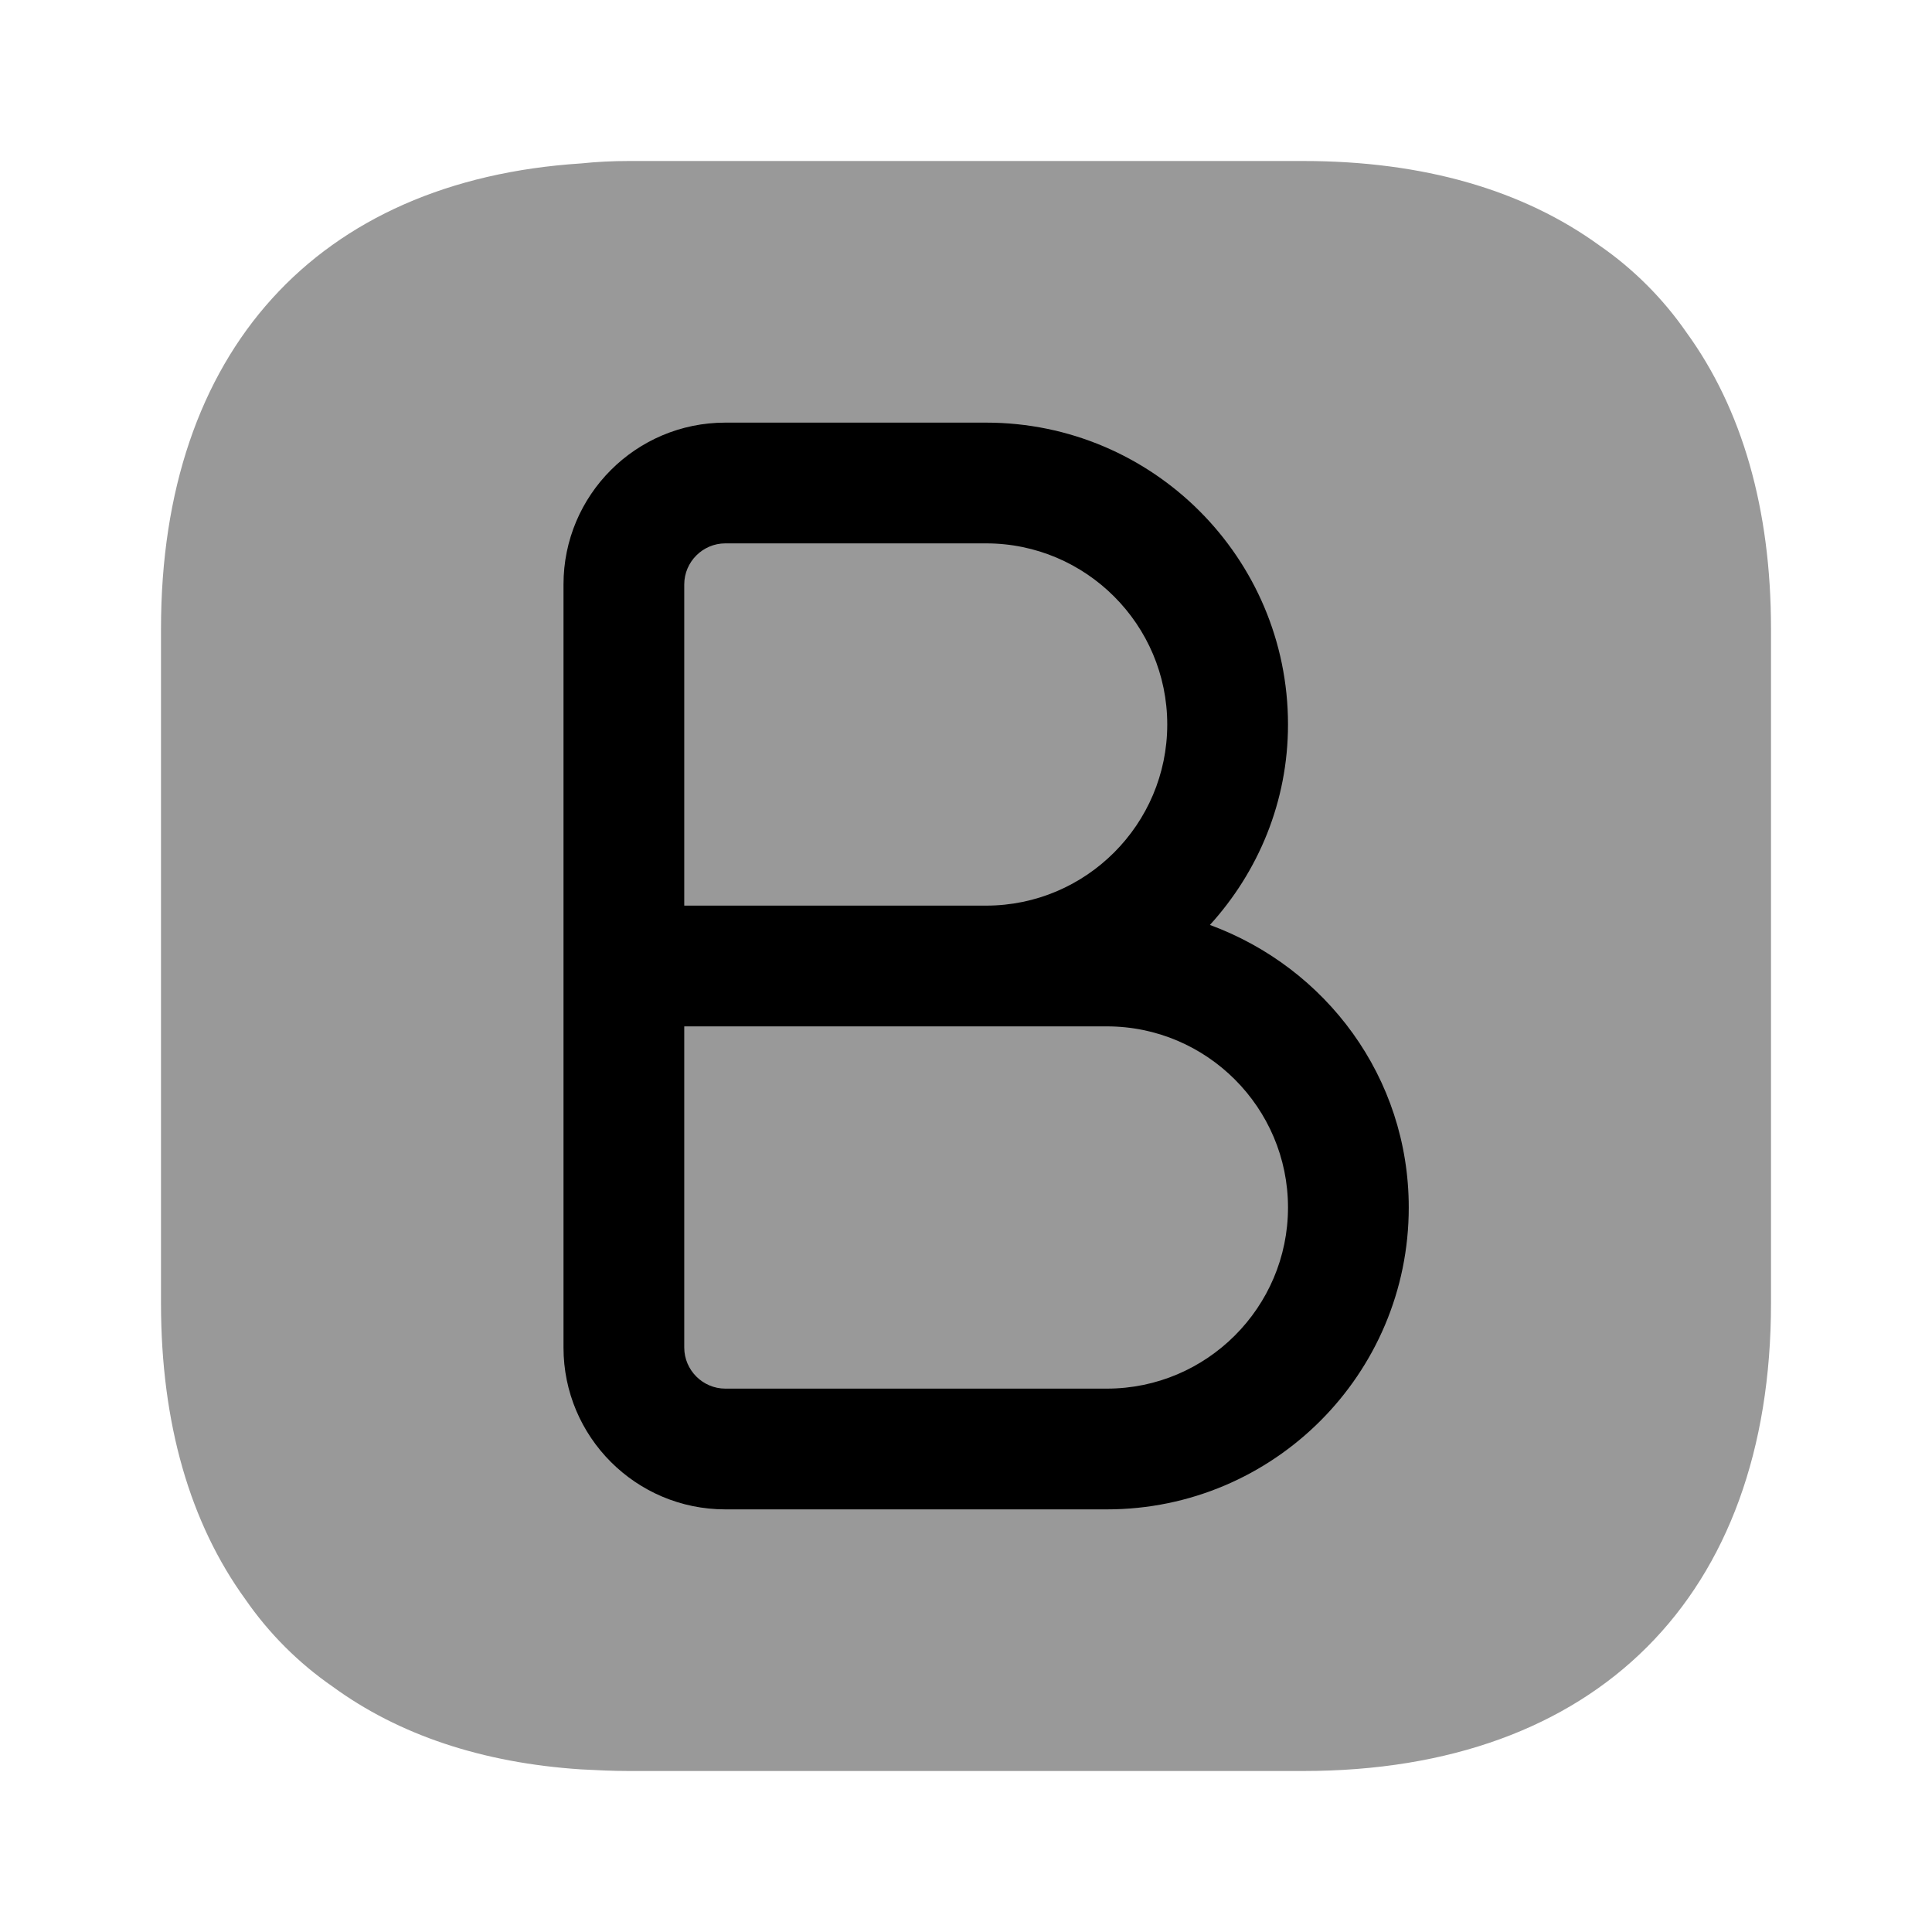 <svg viewBox="0 0 24 24" fill="none"><path fill="currentColor" d="M22 7.81v8.38c0 3.64-2.17 5.81-5.81 5.81H7.81c-.2 0-.4-.01-.59-.02-1.23-.08-2.27-.43-3.09-1.03-.42-.29-.79-.66-1.08-1.08C2.36 18.92 2 17.68 2 16.19V7.81c0-3.44 1.94-5.57 5.22-5.78.19-.02.39-.03.59-.03h8.38c1.49 0 2.73.36 3.68 1.05.42.29.79.66 1.08 1.08.69.95 1.05 2.19 1.05 3.68Z" opacity=".4"/><path fill="currentColor" d="M15.03 11.49c.6-.66.97-1.53.97-2.49 0-2.07-1.68-3.75-3.75-3.75H9.01C7.9 5.25 7 6.15 7 7.26v9.48c0 1.11.9 2.01 2.01 2.01h4.74c2.07 0 3.75-1.68 3.75-3.75 0-1.62-1.03-2.98-2.47-3.51ZM8.5 7.26c0-.28.23-.51.51-.51h3.24c1.24 0 2.25 1.01 2.25 2.25s-1.01 2.25-2.25 2.25H8.5V7.26Zm5.25 9.99H9.01c-.28 0-.51-.23-.51-.51v-3.99h5.25c1.24 0 2.25 1.01 2.25 2.25s-1.01 2.25-2.25 2.25Z"/></svg>